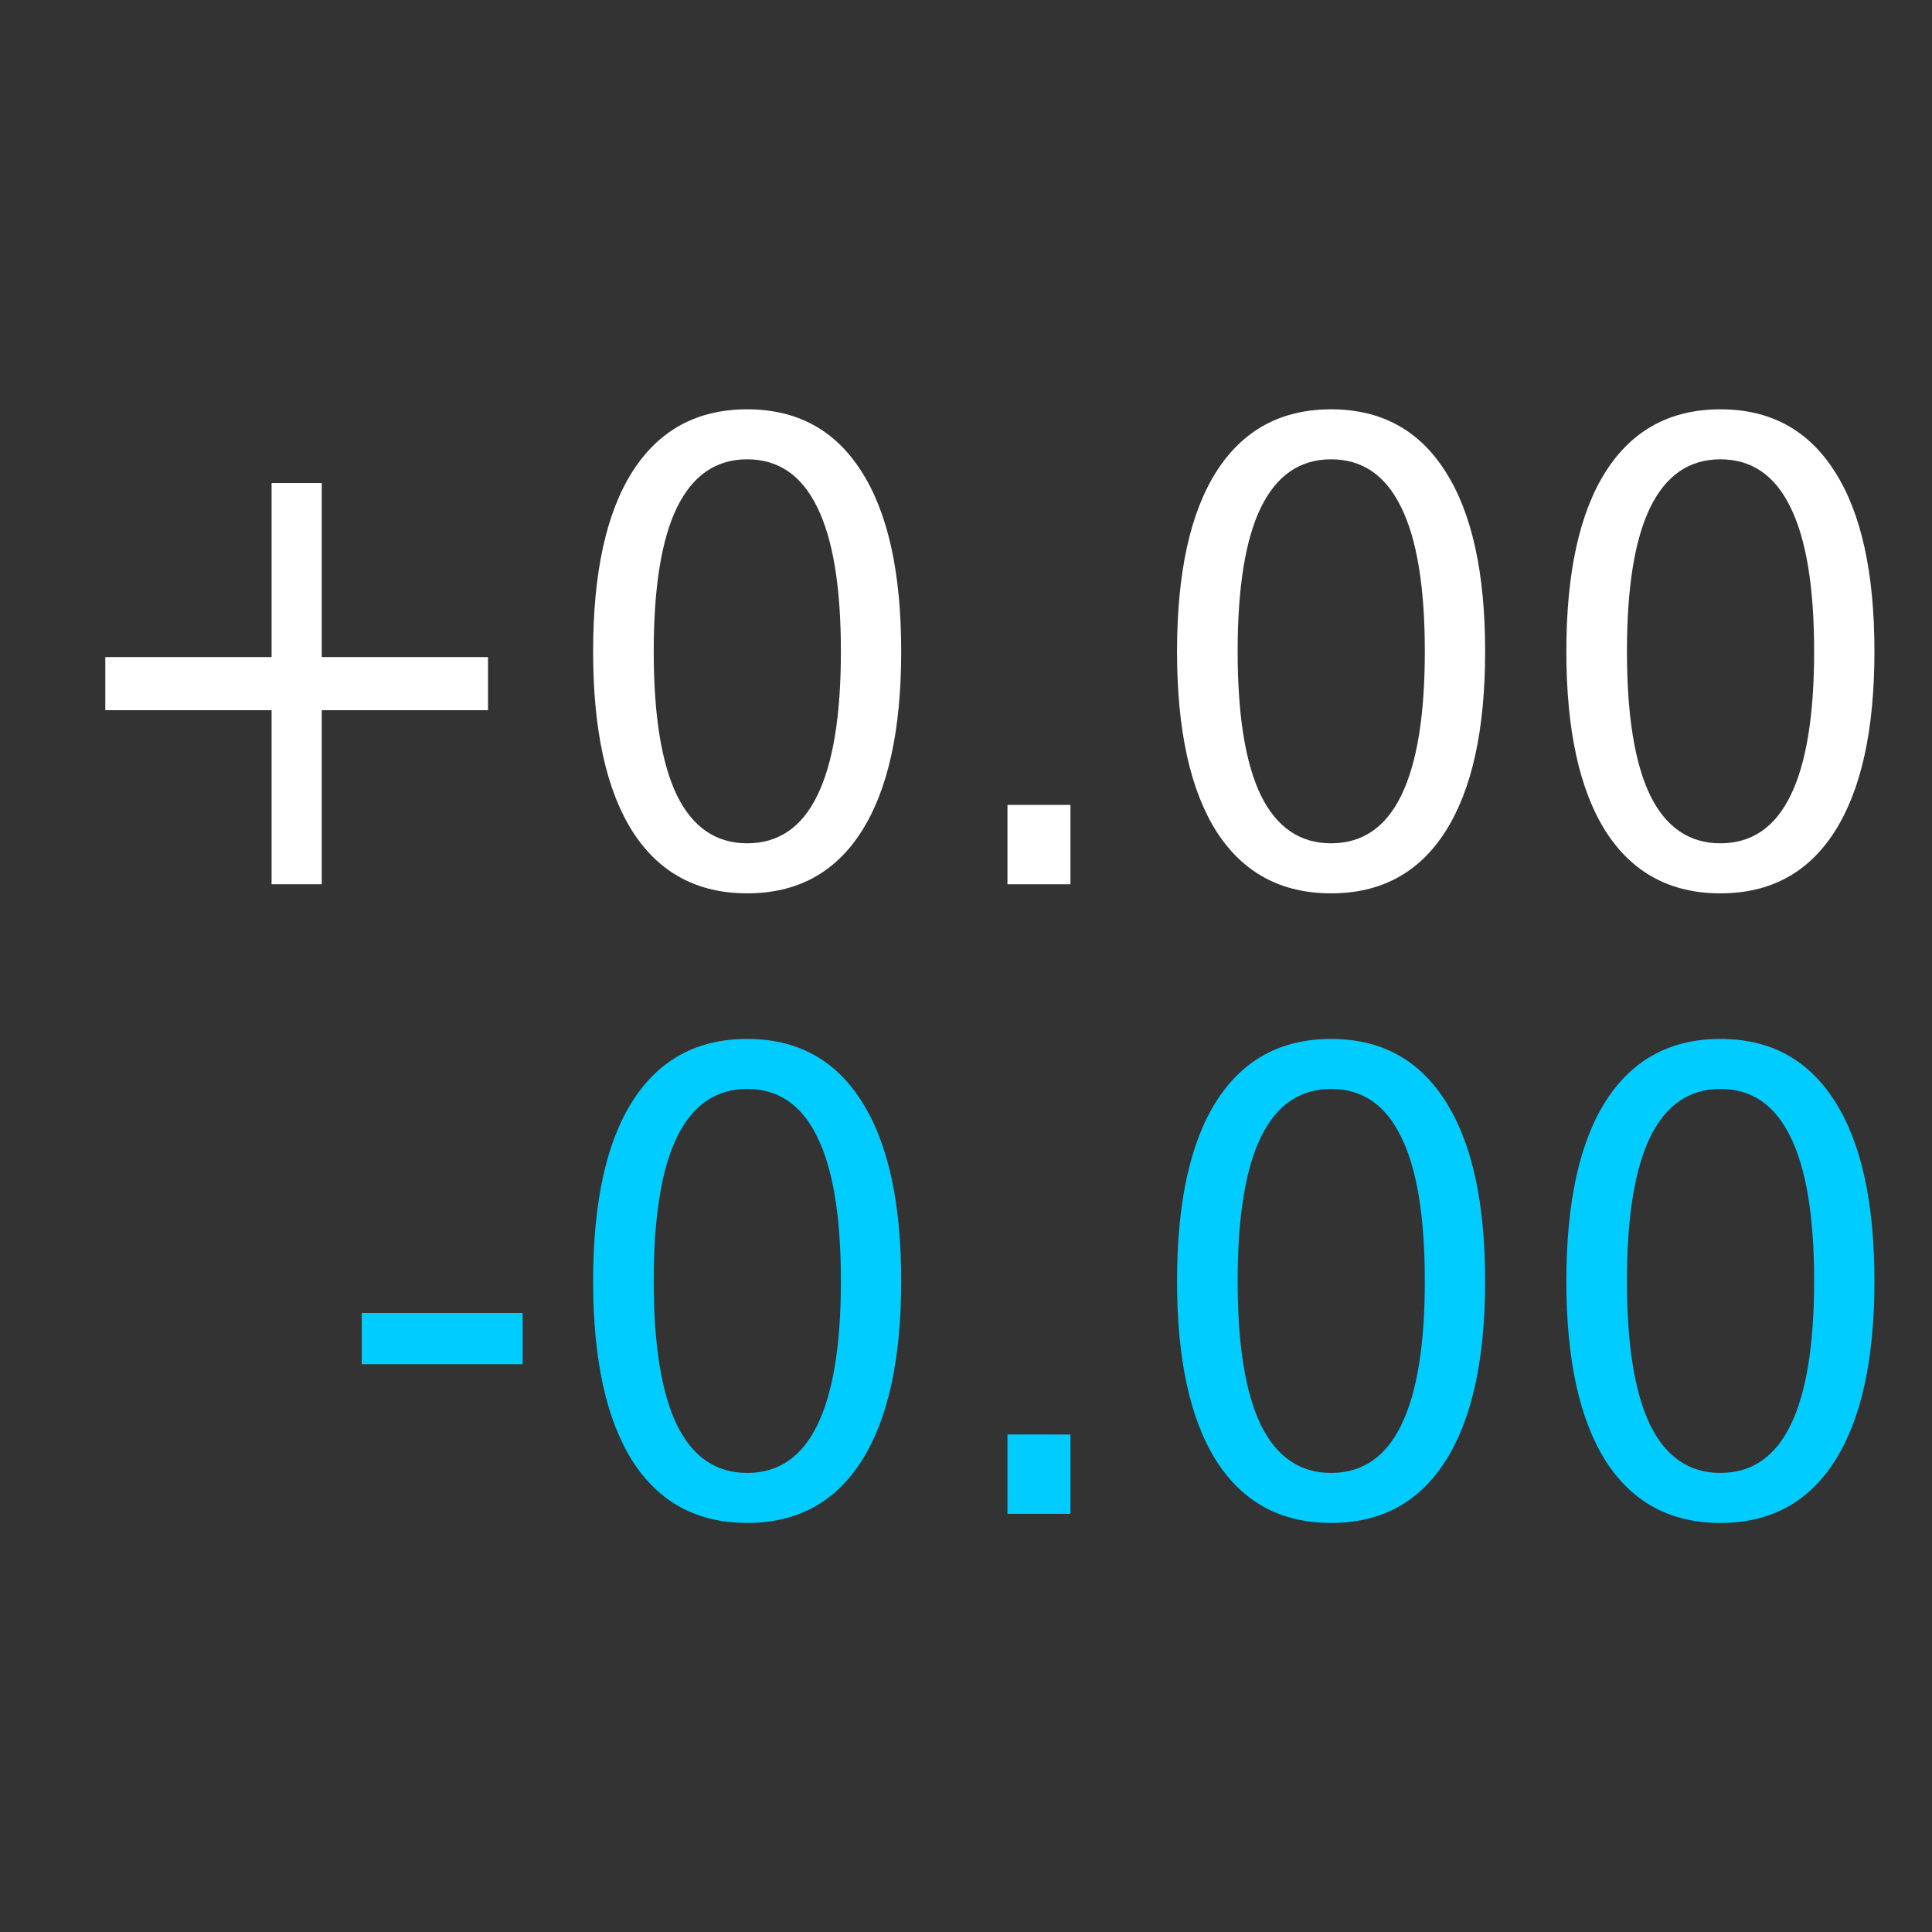 <svg xmlns="http://www.w3.org/2000/svg" viewBox="0 0 512 512"><rect x="0" y="0" width="512" height="512" fill="#333333" stroke="none"/><g transform="matrix(1.135 0 0 1.188-73.827 0)"><g fill="#fff"><path d="m140.17 107.75v38.825h38.825v11.85h-38.825v38.825h-11.71v-38.825h-38.825v-11.85h38.825v-38.825h11.71"/><path d="m239.5 102.46c-7.249 0-12.709 3.578-16.38 10.734-3.625 7.11-5.437 17.821-5.437 32.13 0 14.266 1.812 24.977 5.437 32.13 3.671 7.11 9.131 10.665 16.38 10.665 7.296 0 12.756-3.555 16.38-10.665 3.671-7.156 5.507-17.867 5.507-32.13 0-14.313-1.836-25.02-5.507-32.13-3.625-7.156-9.08-10.734-16.38-10.734m0-11.153c11.664 0 20.563 4.624 26.697 13.871 6.18 9.201 9.271 22.584 9.271 40.15 0 17.519-3.09 30.902-9.271 40.15-6.134 9.201-15.03 13.801-26.697 13.801-11.664 0-20.586-4.601-26.766-13.801-6.134-9.247-9.201-22.631-9.201-40.15 0-17.565 3.067-30.948 9.201-40.15 6.18-9.247 15.1-13.871 26.766-13.871"/><path d="m300.28 179.55h14.707v17.705h-14.707v-17.705"/><path d="m375.84 102.46c-7.249 0-12.709 3.578-16.38 10.734-3.625 7.11-5.437 17.821-5.437 32.13 0 14.266 1.812 24.977 5.437 32.13 3.671 7.11 9.131 10.665 16.38 10.665 7.296 0 12.756-3.555 16.38-10.665 3.671-7.156 5.507-17.867 5.507-32.13 0-14.313-1.836-25.02-5.507-32.13-3.625-7.156-9.08-10.734-16.38-10.734m0-11.153c11.664 0 20.563 4.624 26.697 13.871 6.18 9.201 9.271 22.584 9.271 40.15 0 17.519-3.09 30.902-9.271 40.15-6.134 9.201-15.03 13.801-26.697 13.801-11.664 0-20.586-4.601-26.766-13.801-6.134-9.247-9.201-22.631-9.201-40.15 0-17.565 3.067-30.948 9.201-40.15 6.18-9.247 15.1-13.871 26.766-13.871"/><path d="m466.74 102.46c-7.249 0-12.709 3.578-16.38 10.734-3.625 7.11-5.437 17.821-5.437 32.13 0 14.266 1.812 24.977 5.437 32.13 3.671 7.11 9.131 10.665 16.38 10.665 7.296 0 12.756-3.555 16.38-10.665 3.671-7.156 5.507-17.867 5.507-32.13 0-14.313-1.836-25.02-5.507-32.13-3.625-7.156-9.08-10.734-16.38-10.734m0-11.153c11.664 0 20.563 4.624 26.697 13.871 6.18 9.201 9.271 22.584 9.271 40.15 0 17.519-3.09 30.902-9.271 40.15-6.134 9.201-15.03 13.801-26.697 13.801-11.664 0-20.586-4.601-26.766-13.801-6.134-9.247-9.201-22.631-9.201-40.15 0-17.565 3.067-30.948 9.201-40.15 6.18-9.247 15.1-13.871 26.766-13.871"/></g><g fill="#0cf"><path d="m149.51 292.89h37.57v11.431h-37.57v-11.431"/><path d="m239.5 242.91c-7.249 0-12.709 3.578-16.38 10.734-3.625 7.11-5.437 17.821-5.437 32.13 0 14.266 1.812 24.977 5.437 32.13 3.671 7.11 9.131 10.665 16.38 10.665 7.296 0 12.756-3.555 16.38-10.665 3.671-7.156 5.507-17.867 5.507-32.13 0-14.313-1.836-25.02-5.507-32.13-3.625-7.156-9.08-10.734-16.38-10.734m0-11.153c11.664 0 20.563 4.624 26.697 13.871 6.18 9.201 9.271 22.584 9.271 40.15 0 17.519-3.09 30.902-9.271 40.15-6.134 9.201-15.03 13.801-26.697 13.801-11.664 0-20.586-4.601-26.766-13.801-6.134-9.247-9.201-22.63-9.201-40.15 0-17.565 3.067-30.948 9.201-40.15 6.18-9.247 15.1-13.871 26.766-13.871"/><path d="m300.28 320h14.707v17.705h-14.707v-17.705"/><path d="m375.84 242.91c-7.249 0-12.709 3.578-16.38 10.734-3.625 7.11-5.437 17.821-5.437 32.13 0 14.266 1.812 24.977 5.437 32.13 3.671 7.11 9.131 10.665 16.38 10.665 7.296 0 12.756-3.555 16.38-10.665 3.671-7.156 5.507-17.867 5.507-32.13 0-14.313-1.836-25.02-5.507-32.13-3.625-7.156-9.08-10.734-16.38-10.734m0-11.153c11.664 0 20.563 4.624 26.697 13.871 6.18 9.201 9.271 22.584 9.271 40.15 0 17.519-3.09 30.902-9.271 40.15-6.134 9.201-15.03 13.801-26.697 13.801-11.664 0-20.586-4.601-26.766-13.801-6.134-9.247-9.201-22.63-9.201-40.15 0-17.565 3.067-30.948 9.201-40.15 6.18-9.247 15.1-13.871 26.766-13.871"/><path d="m466.74 242.91c-7.249 0-12.709 3.578-16.38 10.734-3.625 7.11-5.437 17.821-5.437 32.13 0 14.266 1.812 24.977 5.437 32.13 3.671 7.11 9.131 10.665 16.38 10.665 7.296 0 12.756-3.555 16.38-10.665 3.671-7.156 5.507-17.867 5.507-32.13 0-14.313-1.836-25.02-5.507-32.13-3.625-7.156-9.08-10.734-16.38-10.734m0-11.153c11.664 0 20.563 4.624 26.697 13.871 6.18 9.201 9.271 22.584 9.271 40.15 0 17.519-3.09 30.902-9.271 40.15-6.134 9.201-15.03 13.801-26.697 13.801-11.664 0-20.586-4.601-26.766-13.801-6.134-9.247-9.201-22.63-9.201-40.15 0-17.565 3.067-30.948 9.201-40.15 6.18-9.247 15.1-13.871 26.766-13.871"/></g></g></svg>